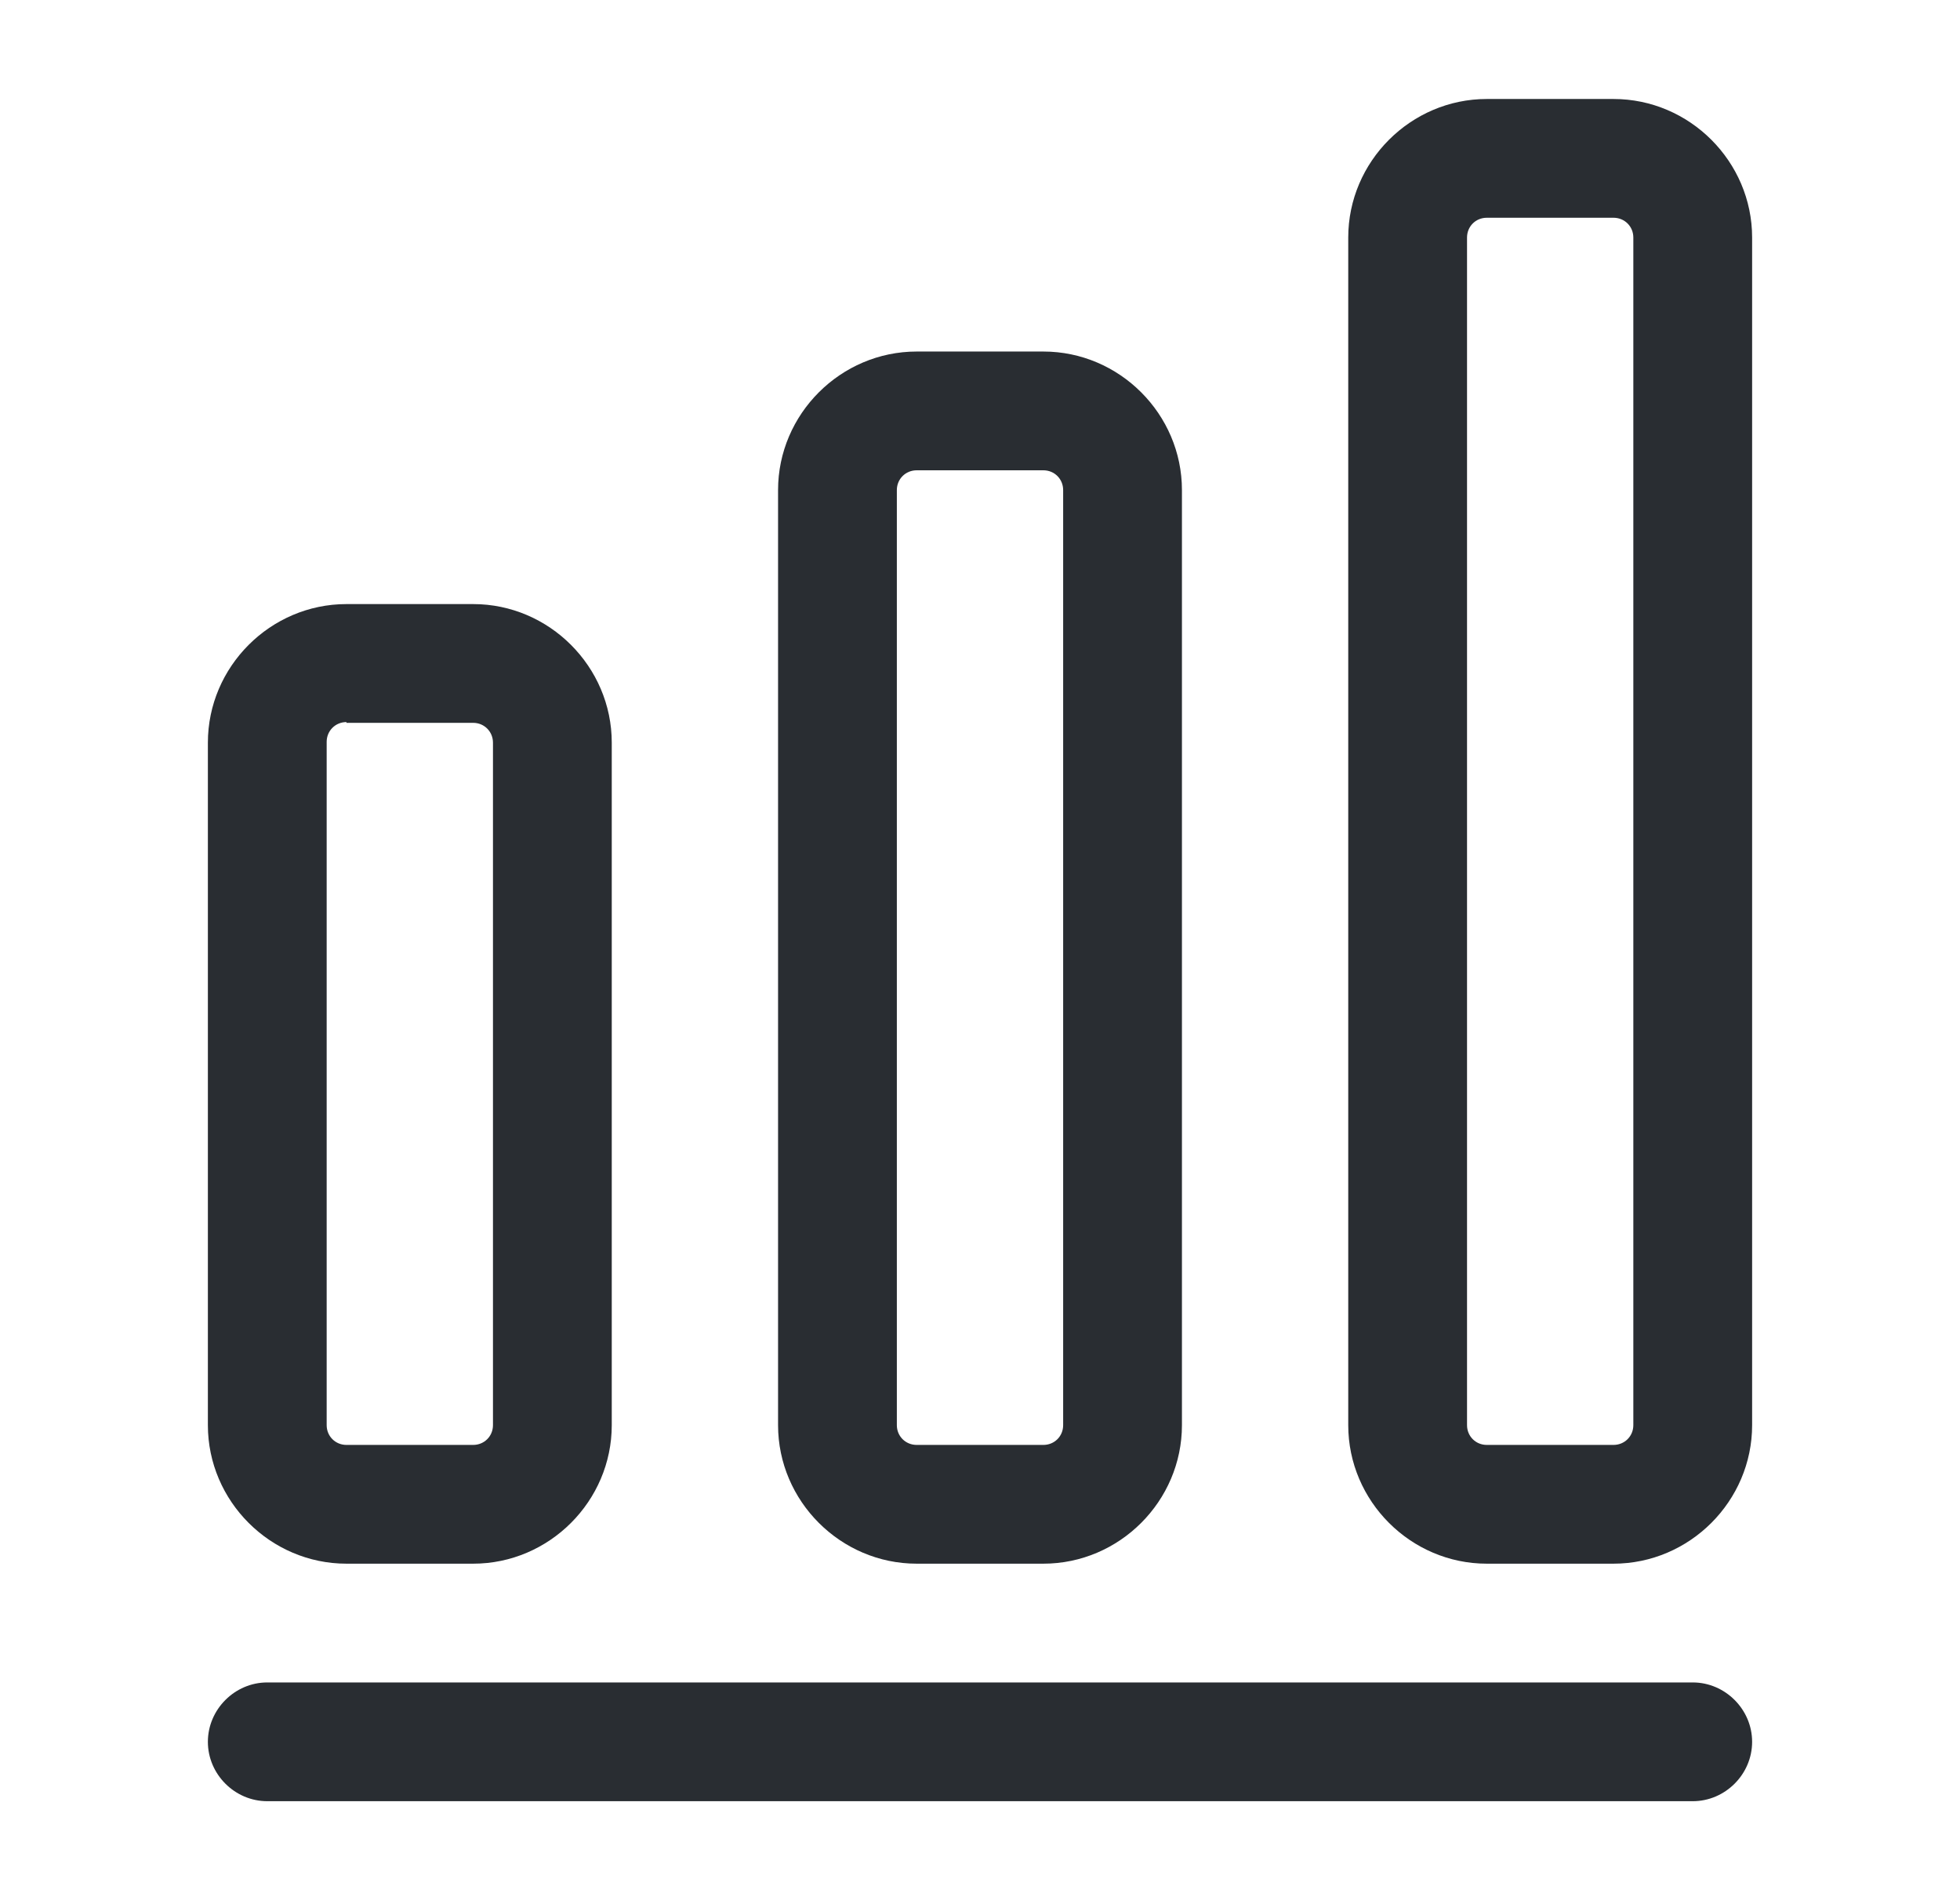 <svg width="33" height="32" viewBox="0 0 33 32" fill="none" xmlns="http://www.w3.org/2000/svg">
<path d="M28.5 30.333H4.5C3.953 30.333 3.5 29.88 3.5 29.333C3.5 28.787 3.953 28.333 4.5 28.333H28.5C29.047 28.333 29.5 28.787 29.5 29.333C29.5 29.88 29.047 30.333 28.5 30.333Z" fill="#292D32"/>
<path d="M7.967 26.333H5.833C4.553 26.333 3.5 25.28 3.5 24V12.507C3.5 11.227 4.553 10.173 5.833 10.173H7.967C9.247 10.173 10.3 11.227 10.3 12.507V24C10.3 25.28 9.247 26.333 7.967 26.333ZM5.833 12.16C5.647 12.16 5.5 12.307 5.5 12.493V24C5.5 24.187 5.647 24.333 5.833 24.333H7.967C8.153 24.333 8.3 24.187 8.3 24V12.507C8.3 12.32 8.153 12.173 7.967 12.173H5.833V12.16Z" fill="#292D32"/>
<path d="M17.567 26.333H15.434C14.154 26.333 13.1 25.28 13.1 24V8.253C13.1 6.973 14.154 5.92 15.434 5.92H17.567C18.847 5.92 19.9 6.973 19.9 8.253V24C19.9 25.28 18.847 26.333 17.567 26.333ZM15.434 7.92C15.247 7.92 15.1 8.067 15.1 8.253V24C15.1 24.187 15.247 24.333 15.434 24.333H17.567C17.754 24.333 17.9 24.187 17.9 24V8.253C17.9 8.067 17.754 7.92 17.567 7.92H15.434Z" fill="#292D32"/>
<path d="M27.166 26.333H25.033C23.753 26.333 22.7 25.28 22.7 24V4C22.7 2.72 23.753 1.667 25.033 1.667H27.166C28.447 1.667 29.5 2.72 29.5 4V24C29.5 25.28 28.447 26.333 27.166 26.333ZM25.033 3.667C24.846 3.667 24.7 3.813 24.7 4V24C24.7 24.187 24.846 24.333 25.033 24.333H27.166C27.353 24.333 27.5 24.187 27.5 24V4C27.5 3.813 27.353 3.667 27.166 3.667H25.033Z" fill="#292D32"/>
</svg>
